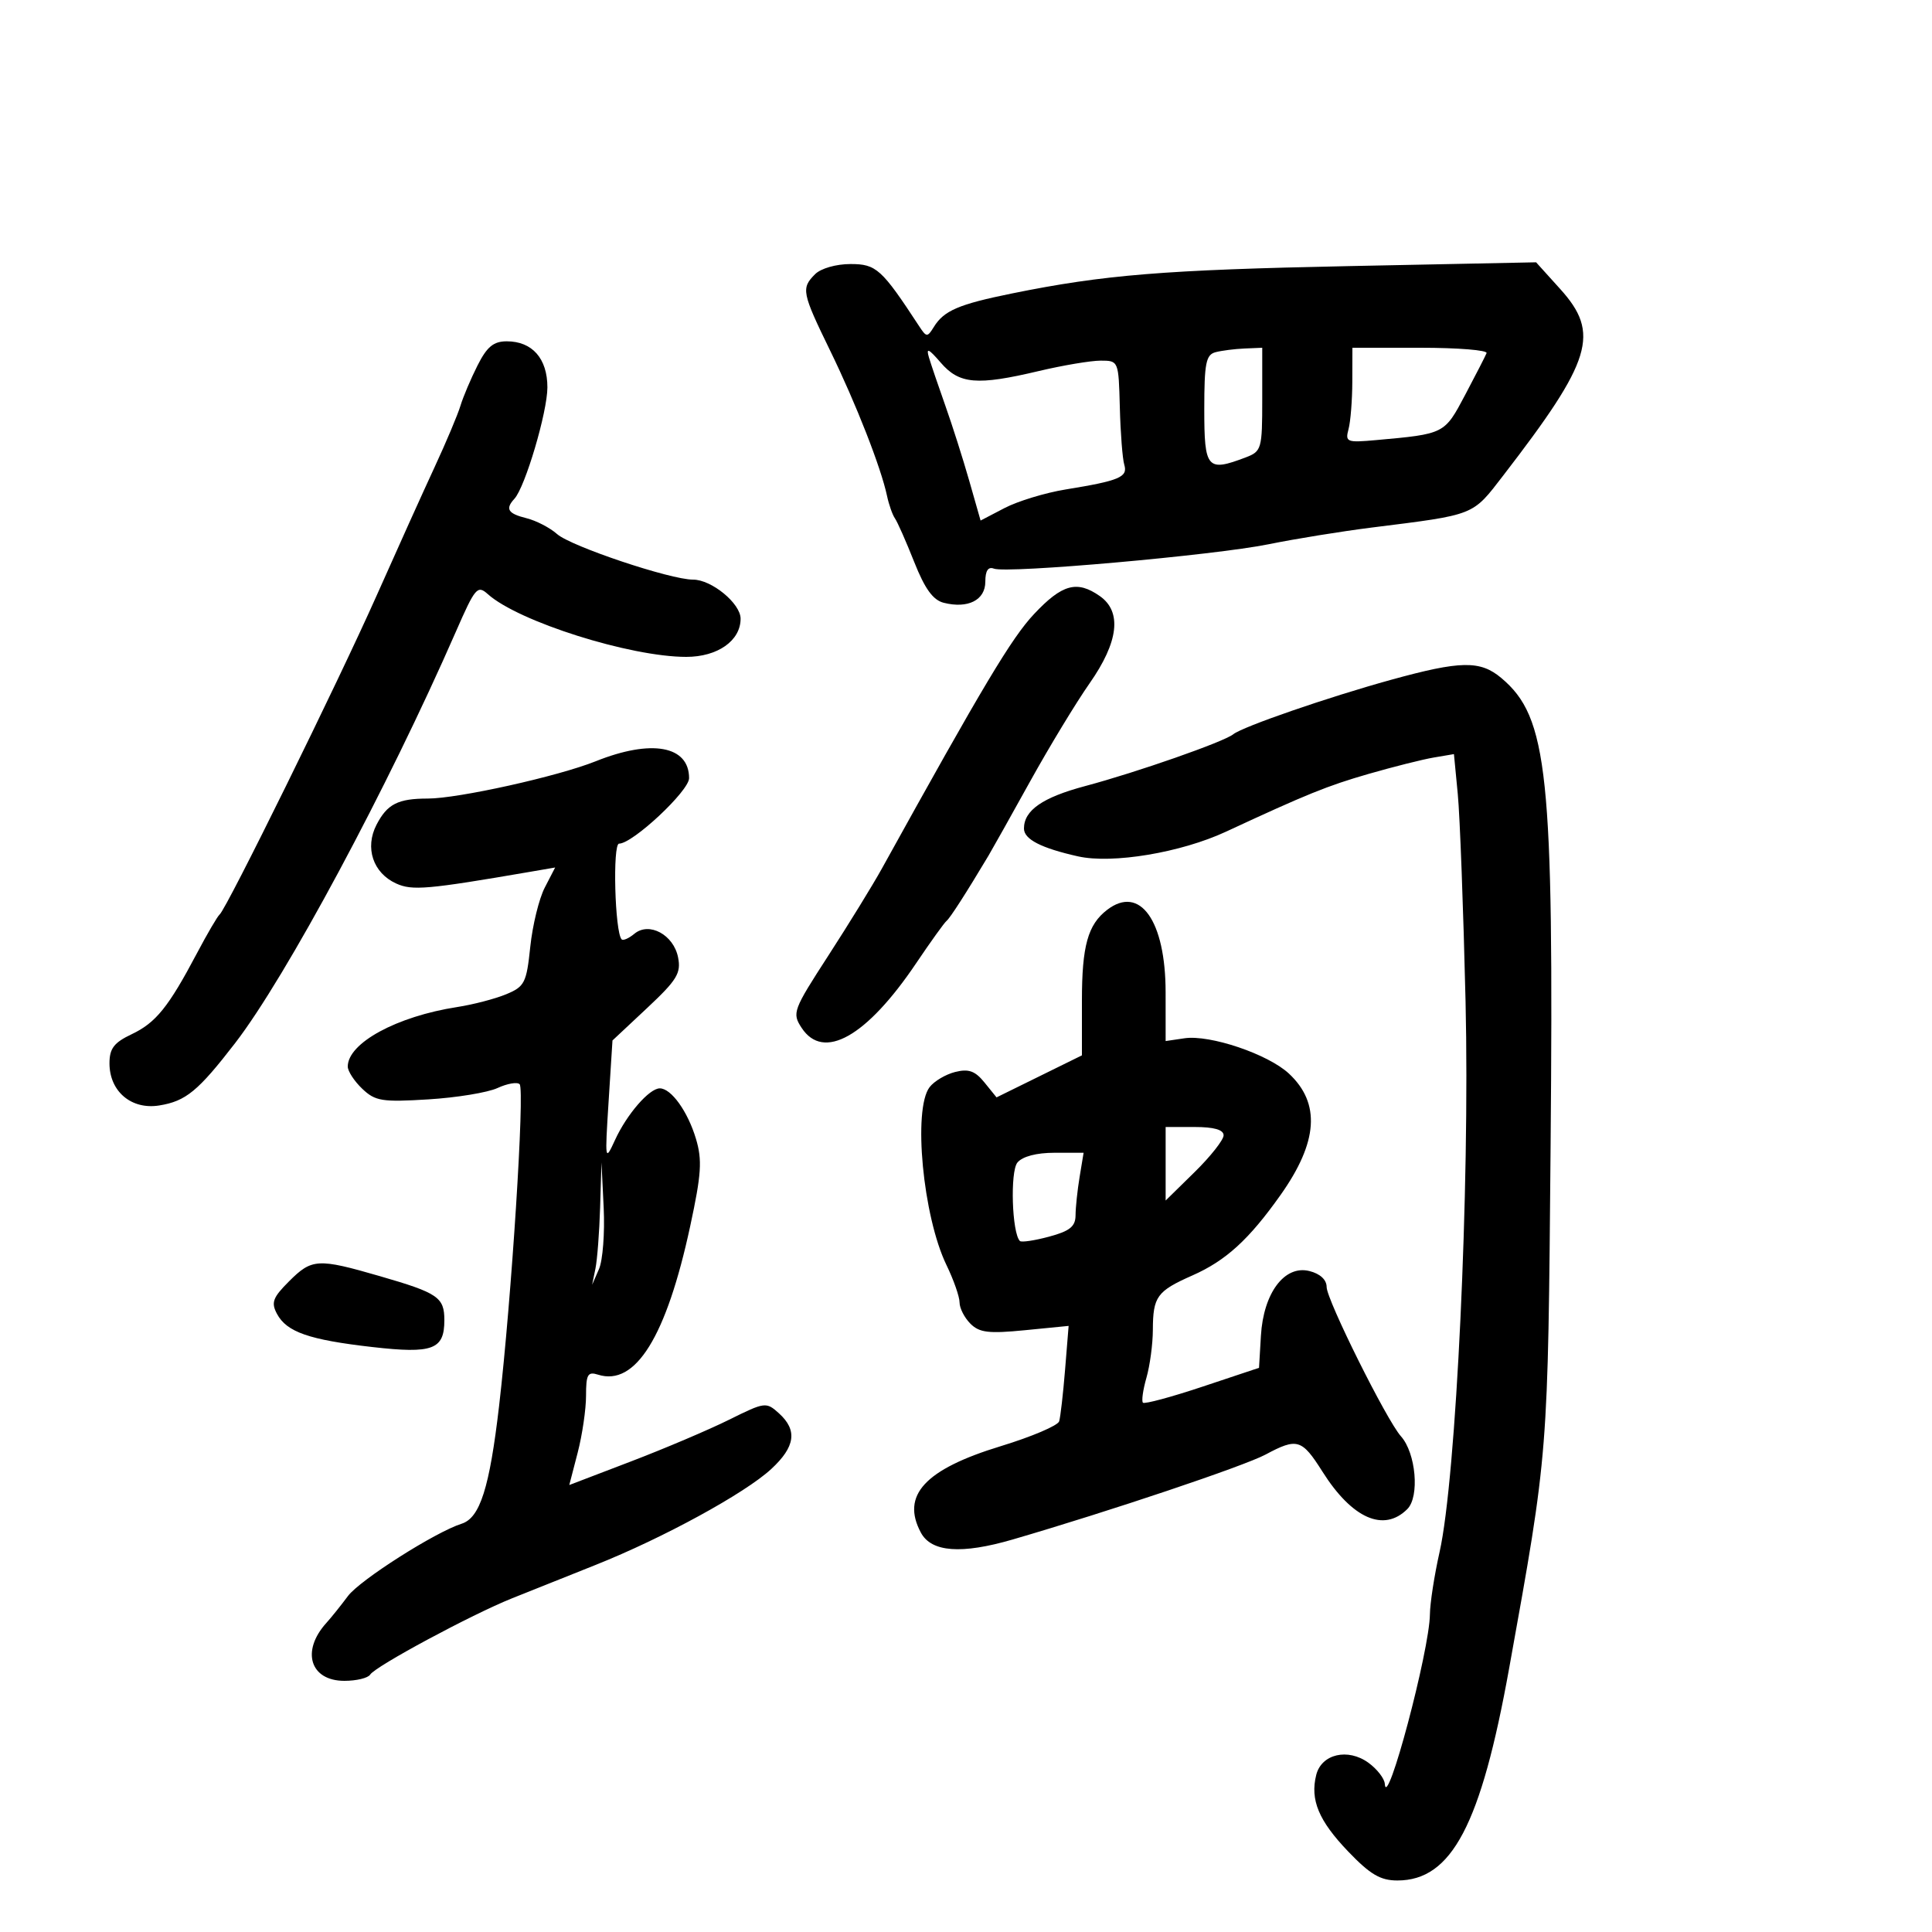 <svg xmlns="http://www.w3.org/2000/svg" width="300" height="300" viewBox="0 0 300 300" version="1.1">
	<path d="M 126.571 42.571 C 124.378 44.765, 124.505 45.414, 128.914 54.465 C 132.938 62.727, 136.799 72.588, 137.737 77 C 138.029 78.375, 138.584 79.950, 138.971 80.500 C 139.357 81.050, 140.701 84.093, 141.957 87.261 C 143.612 91.435, 144.877 93.182, 146.549 93.602 C 150.314 94.547, 153 93.183, 153 90.326 C 153 88.619, 153.438 87.954, 154.334 88.298 C 156.381 89.084, 188.543 86.227, 197 84.509 C 201.125 83.670, 208.325 82.505, 213 81.918 C 229.192 79.886, 228.569 80.133, 233.428 73.830 C 247.234 55.919, 248.499 51.772, 242.261 44.868 L 238.523 40.730 209.511 41.319 C 180.789 41.902, 171.436 42.661, 157.116 45.572 C 148.861 47.250, 146.578 48.229, 145.011 50.762 C 143.998 52.399, 143.865 52.392, 142.718 50.640 C 136.897 41.748, 136.070 41, 132.065 41 C 129.833 41, 127.466 41.677, 126.571 42.571 M 74.149 56.750 C 73.108 58.813, 71.917 61.625, 71.501 63 C 71.086 64.375, 69.285 68.650, 67.499 72.500 C 65.713 76.350, 61.652 85.350, 58.474 92.500 C 52.522 105.892, 35.184 141.111, 34.106 142 C 33.773 142.275, 32.192 144.975, 30.593 148 C 26.163 156.380, 24.208 158.808, 20.448 160.592 C 17.692 161.900, 17 162.807, 17 165.114 C 17 169.478, 20.406 172.358, 24.737 171.655 C 28.861 170.986, 30.757 169.427, 36.507 161.976 C 44.407 151.738, 60.182 122.340, 70.781 98.102 C 73.794 91.213, 74.136 90.812, 75.758 92.265 C 80.510 96.521, 97.846 102, 106.562 102 C 111.429 102, 115 99.492, 115 96.073 C 115 93.704, 110.490 89.998, 107.615 90.004 C 104.098 90.012, 88.640 84.831, 86.500 82.927 C 85.400 81.949, 83.263 80.841, 81.750 80.466 C 78.866 79.750, 78.419 79.030, 79.877 77.450 C 81.545 75.642, 85 63.977, 85 60.151 C 85 55.669, 82.645 53, 78.692 53 C 76.631 53, 75.619 53.836, 74.149 56.750 M 144.245 55.500 C 144.574 56.600, 145.721 59.975, 146.794 63 C 147.868 66.025, 149.538 71.274, 150.506 74.665 L 152.265 80.830 155.997 78.884 C 158.050 77.815, 162.309 76.519, 165.461 76.006 C 173.831 74.644, 175.158 74.086, 174.579 72.169 C 174.301 71.251, 173.989 67.237, 173.886 63.250 C 173.698 56.030, 173.685 56, 170.910 56 C 169.378 56, 165.059 56.726, 161.312 57.613 C 151.694 59.891, 148.964 59.658, 146.074 56.310 C 144.184 54.121, 143.779 53.942, 144.245 55.500 M 188.750 54.689 C 187.258 55.079, 187 56.389, 187 63.573 C 187 72.797, 187.438 73.305, 193.435 71.025 C 195.894 70.090, 196 69.719, 196 62.025 L 196 54 193.250 54.116 C 191.738 54.180, 189.713 54.438, 188.750 54.689 M 209.986 59.250 C 209.979 62.138, 209.715 65.462, 209.399 66.637 C 208.861 68.644, 209.121 68.747, 213.663 68.339 C 224.349 67.378, 224.281 67.412, 227.500 61.333 C 229.150 58.217, 230.650 55.293, 230.833 54.834 C 231.017 54.375, 226.404 54, 220.583 54 L 210 54 209.986 59.250 M 160.579 95.336 C 157.086 99.050, 152.692 106.397, 136.938 134.870 C 135.529 137.417, 131.796 143.485, 128.643 148.356 C 123.131 156.869, 122.969 157.304, 124.477 159.606 C 127.863 164.773, 134.563 160.993, 142.257 149.574 C 144.508 146.234, 146.632 143.275, 146.978 143 C 147.522 142.567, 150.029 138.666, 153.500 132.854 C 154.050 131.933, 156.950 126.759, 159.944 121.357 C 162.938 115.955, 167.101 109.090, 169.194 106.102 C 173.699 99.670, 174.247 94.987, 170.777 92.557 C 167.235 90.076, 164.937 90.702, 160.579 95.336 M 216 105.561 C 206.255 108.250, 192.973 112.834, 191.500 114.017 C 190.027 115.199, 176.549 119.914, 168.515 122.058 C 161.879 123.828, 159 125.825, 159 128.656 C 159 130.322, 161.662 131.692, 167.394 132.976 C 172.735 134.173, 183.363 132.399, 190.378 129.139 C 202.888 123.326, 206.122 122.015, 212.500 120.176 C 216.350 119.067, 220.910 117.919, 222.633 117.628 L 225.767 117.097 226.363 123.298 C 226.692 126.709, 227.235 141.200, 227.571 155.500 C 228.249 184.394, 226.118 229.551, 223.536 241 C 222.730 244.575, 222.054 248.934, 222.035 250.686 C 221.973 256.303, 215.307 281.351, 215.032 277 C 214.980 276.175, 213.839 274.701, 212.496 273.724 C 209.302 271.400, 205.200 272.354, 204.383 275.611 C 203.412 279.479, 204.765 282.719, 209.348 287.503 C 212.764 291.068, 214.347 292, 216.984 292 C 225.421 292, 229.962 283.370, 234.349 259 C 240.458 225.067, 240.355 226.368, 240.776 178 C 241.282 120.045, 240.370 111.379, 233.131 105.286 C 229.849 102.524, 226.827 102.573, 216 105.561 M 92.500 118.210 C 86.653 120.554, 71.139 124, 66.430 124 C 61.791 124, 60.130 124.848, 58.466 128.065 C 56.616 131.644, 57.920 135.551, 61.511 137.187 C 64.009 138.325, 66.332 138.122, 82.352 135.368 L 86.204 134.705 84.589 137.828 C 83.701 139.545, 82.689 143.683, 82.340 147.023 C 81.754 152.627, 81.465 153.196, 78.603 154.386 C 76.896 155.096, 73.475 155.989, 71 156.371 C 61.616 157.822, 54 161.962, 54 165.614 C 54 166.333, 55.013 167.885, 56.250 169.063 C 58.271 170.985, 59.315 171.153, 66.500 170.712 C 70.900 170.443, 75.739 169.649, 77.254 168.948 C 78.769 168.248, 80.315 167.981, 80.689 168.356 C 81.506 169.172, 79.425 201.743, 77.500 218.295 C 76.019 231.026, 74.536 235.695, 71.686 236.600 C 67.584 237.902, 55.880 245.348, 54.030 247.832 C 52.938 249.299, 51.432 251.175, 50.684 252 C 46.720 256.375, 48.155 261, 53.476 261 C 55.349 261, 57.152 260.564, 57.481 260.030 C 58.278 258.741, 73.201 250.715, 79.500 248.189 C 82.250 247.085, 88.100 244.748, 92.500 242.995 C 102.956 238.829, 115.667 231.888, 119.750 228.116 C 123.495 224.656, 123.855 222.084, 120.962 219.465 C 118.972 217.665, 118.787 217.688, 113.212 220.455 C 110.070 222.014, 103.202 224.933, 97.949 226.941 L 88.398 230.593 89.699 225.579 C 90.415 222.821, 91 218.832, 91 216.715 C 91 213.411, 91.265 212.949, 92.868 213.458 C 98.678 215.302, 103.476 207.568, 107.174 190.397 C 108.915 182.312, 109.058 180.138, 108.067 176.830 C 106.794 172.581, 104.226 169, 102.452 169 C 100.822 169, 97.334 173.021, 95.506 177.007 C 93.940 180.421, 93.917 180.287, 94.504 171.032 L 95.105 161.563 100.478 156.532 C 105.121 152.183, 105.775 151.116, 105.293 148.668 C 104.600 145.146, 100.801 143.090, 98.505 144.995 C 97.651 145.705, 96.763 146.096, 96.532 145.866 C 95.473 144.807, 95.101 131, 96.131 131 C 98.249 131, 107 122.816, 107 120.835 C 107 115.797, 101.156 114.739, 92.500 118.210 M 171.913 141.282 C 168.917 143.582, 168 146.884, 168 155.372 L 168 163.875 161.372 167.138 L 154.743 170.401 152.873 168.092 C 151.413 166.288, 150.414 165.930, 148.313 166.457 C 146.834 166.829, 145.048 167.890, 144.344 168.816 C 141.733 172.251, 143.312 188.882, 146.966 196.430 C 148.085 198.741, 149 201.357, 149 202.244 C 149 203.131, 149.757 204.614, 150.683 205.540 C 152.078 206.935, 153.523 207.108, 159.150 206.554 L 165.935 205.885 165.384 212.693 C 165.080 216.437, 164.667 220.041, 164.465 220.703 C 164.264 221.364, 160.183 223.100, 155.397 224.560 C 143.614 228.154, 139.888 232.186, 142.992 237.984 C 144.619 241.026, 149.287 241.374, 157.257 239.050 C 172.347 234.649, 193.184 227.649, 196.522 225.860 C 201.427 223.231, 202.149 223.449, 205.350 228.515 C 209.957 235.807, 214.879 237.978, 218.529 234.328 C 220.461 232.396, 219.867 225.626, 217.537 223.026 C 215.321 220.553, 206 201.832, 206 199.854 C 206 198.720, 204.997 197.786, 203.327 197.367 C 199.466 196.398, 196.188 200.768, 195.795 207.407 L 195.500 212.394 186.710 215.324 C 181.876 216.935, 177.721 218.054, 177.477 217.810 C 177.234 217.567, 177.477 215.825, 178.017 213.940 C 178.558 212.055, 179.007 208.710, 179.015 206.507 C 179.035 201.323, 179.644 200.488, 185.179 198.039 C 190.360 195.747, 193.946 192.471, 198.843 185.557 C 204.672 177.327, 205.086 171.312, 200.142 166.706 C 196.899 163.686, 187.897 160.641, 183.931 161.223 L 181 161.654 180.996 154.077 C 180.991 142.963, 177.016 137.364, 171.913 141.282 M 181 180.708 L 181 186.416 185.500 182 C 187.975 179.571, 190 177.002, 190 176.292 C 190 175.427, 188.511 175, 185.500 175 L 181 175 181 180.708 M 157.985 180.518 C 156.832 181.908, 157.132 191.465, 158.368 192.701 C 158.605 192.938, 160.644 192.635, 162.899 192.027 C 166.125 191.159, 167.002 190.451, 167.011 188.711 C 167.017 187.495, 167.301 184.813, 167.642 182.750 L 168.262 179 163.753 179 C 160.942 179, 158.771 179.571, 157.985 180.518 M 93.185 187.500 C 93.068 191.350, 92.741 195.625, 92.458 197 L 91.944 199.500 93.012 197.055 C 93.599 195.710, 93.926 191.435, 93.739 187.555 L 93.397 180.500 93.185 187.500 M 44.873 198.973 C 42.356 201.490, 42.071 202.263, 43.011 204.021 C 44.520 206.840, 47.994 208.047, 57.827 209.168 C 67.198 210.236, 69 209.564, 69 205 C 69 201.443, 68.022 200.774, 59 198.164 C 49.332 195.366, 48.428 195.418, 44.873 198.973" stroke="none" fill="black" fill-rule="evenodd"/>
</svg>
